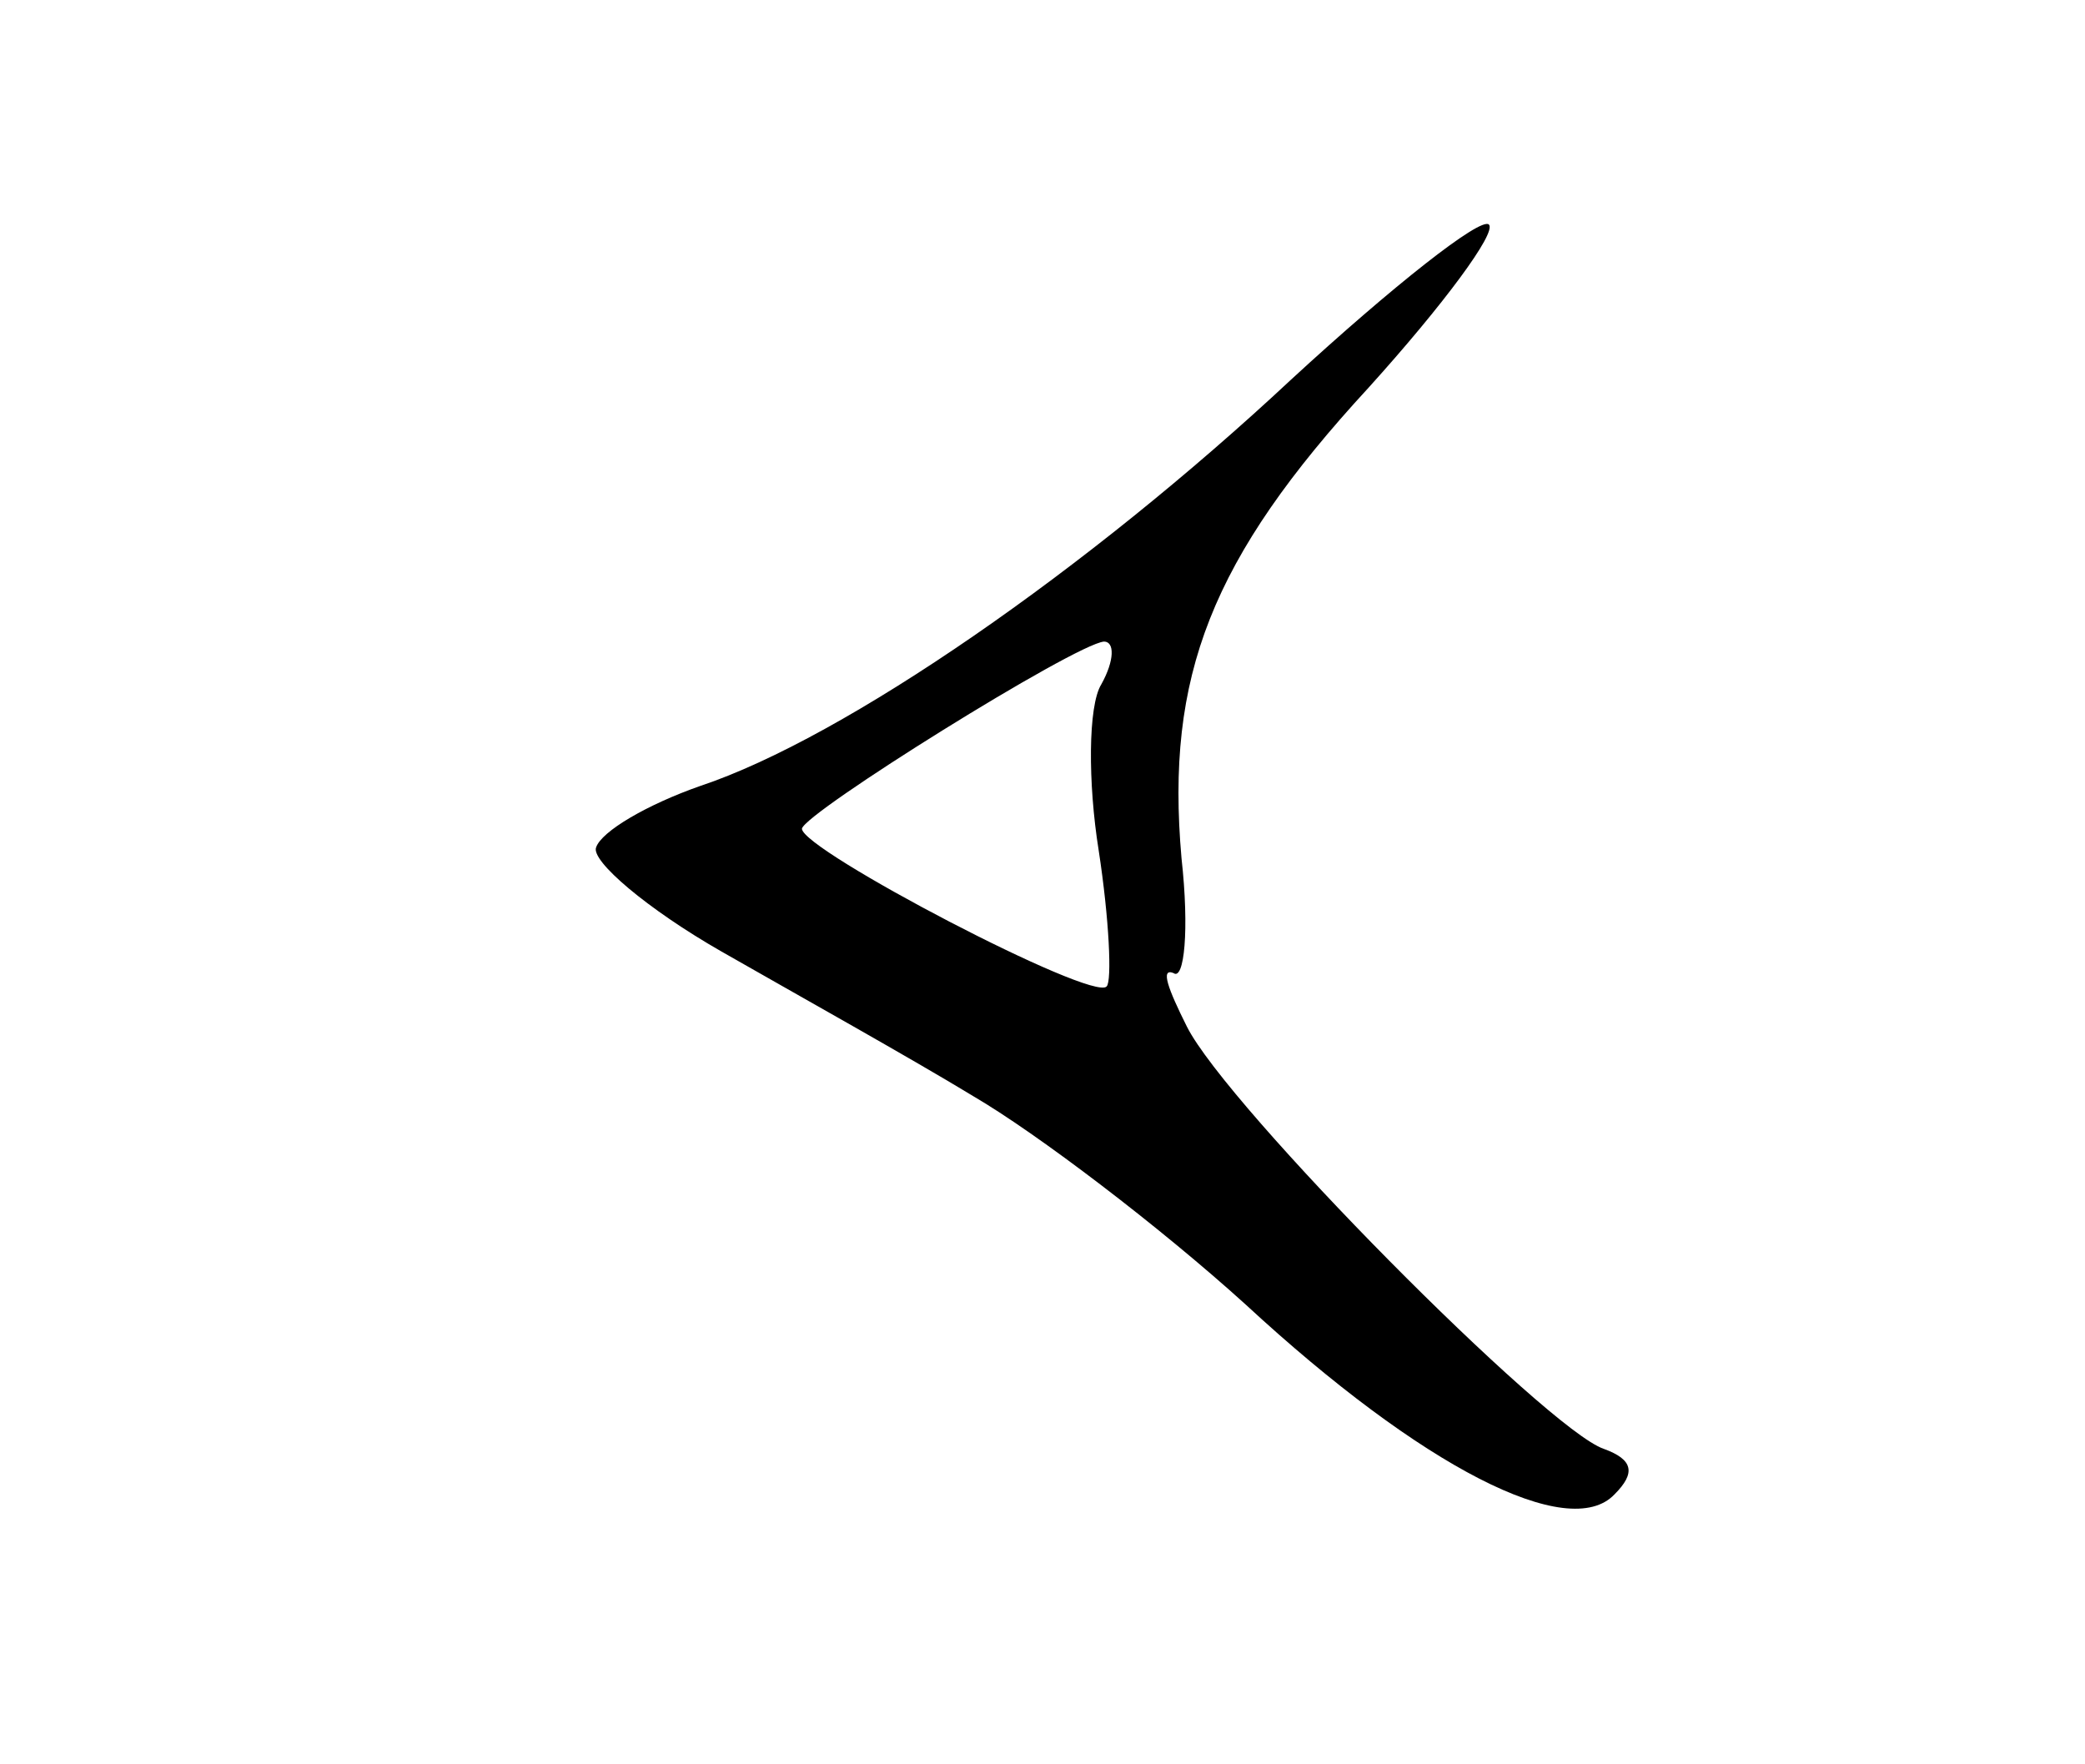 <?xml version="1.0" standalone="no"?>
<!DOCTYPE svg PUBLIC "-//W3C//DTD SVG 20010904//EN"
 "http://www.w3.org/TR/2001/REC-SVG-20010904/DTD/svg10.dtd">
<svg version="1.0" xmlns="http://www.w3.org/2000/svg"
 width="78pt" height="66pt" viewBox="0 0 78 66"
 preserveAspectRatio="xMidYMid meet">
<g transform="translate(0,66) scale(0.1,-0.1)"
fill="#000000" stroke="none">
<path d="M483 518 c-76 -71 -167 -134 -221 -152 -20 -7 -37 -17 -39 -23 -2 -5
19 -23 47 -39 28 -16 71 -40 94 -54 24 -14 70 -49 102 -78 66 -61 121 -89 138
-71 8 8 7 13 -4 17 -21 7 -141 128 -156 158 -7 14 -10 22 -5 20 4 -3 6 16 3
43 -6 68 11 112 70 176 28 31 48 58 45 61 -3 3 -36 -23 -74 -58z m-71 -114
c-5 -8 -5 -37 -1 -62 4 -26 5 -49 3 -51 -5 -6 -114 51 -114 59 1 6 102 69 113
70 4 0 4 -7 -1 -16z"/>
</g>
</svg>
